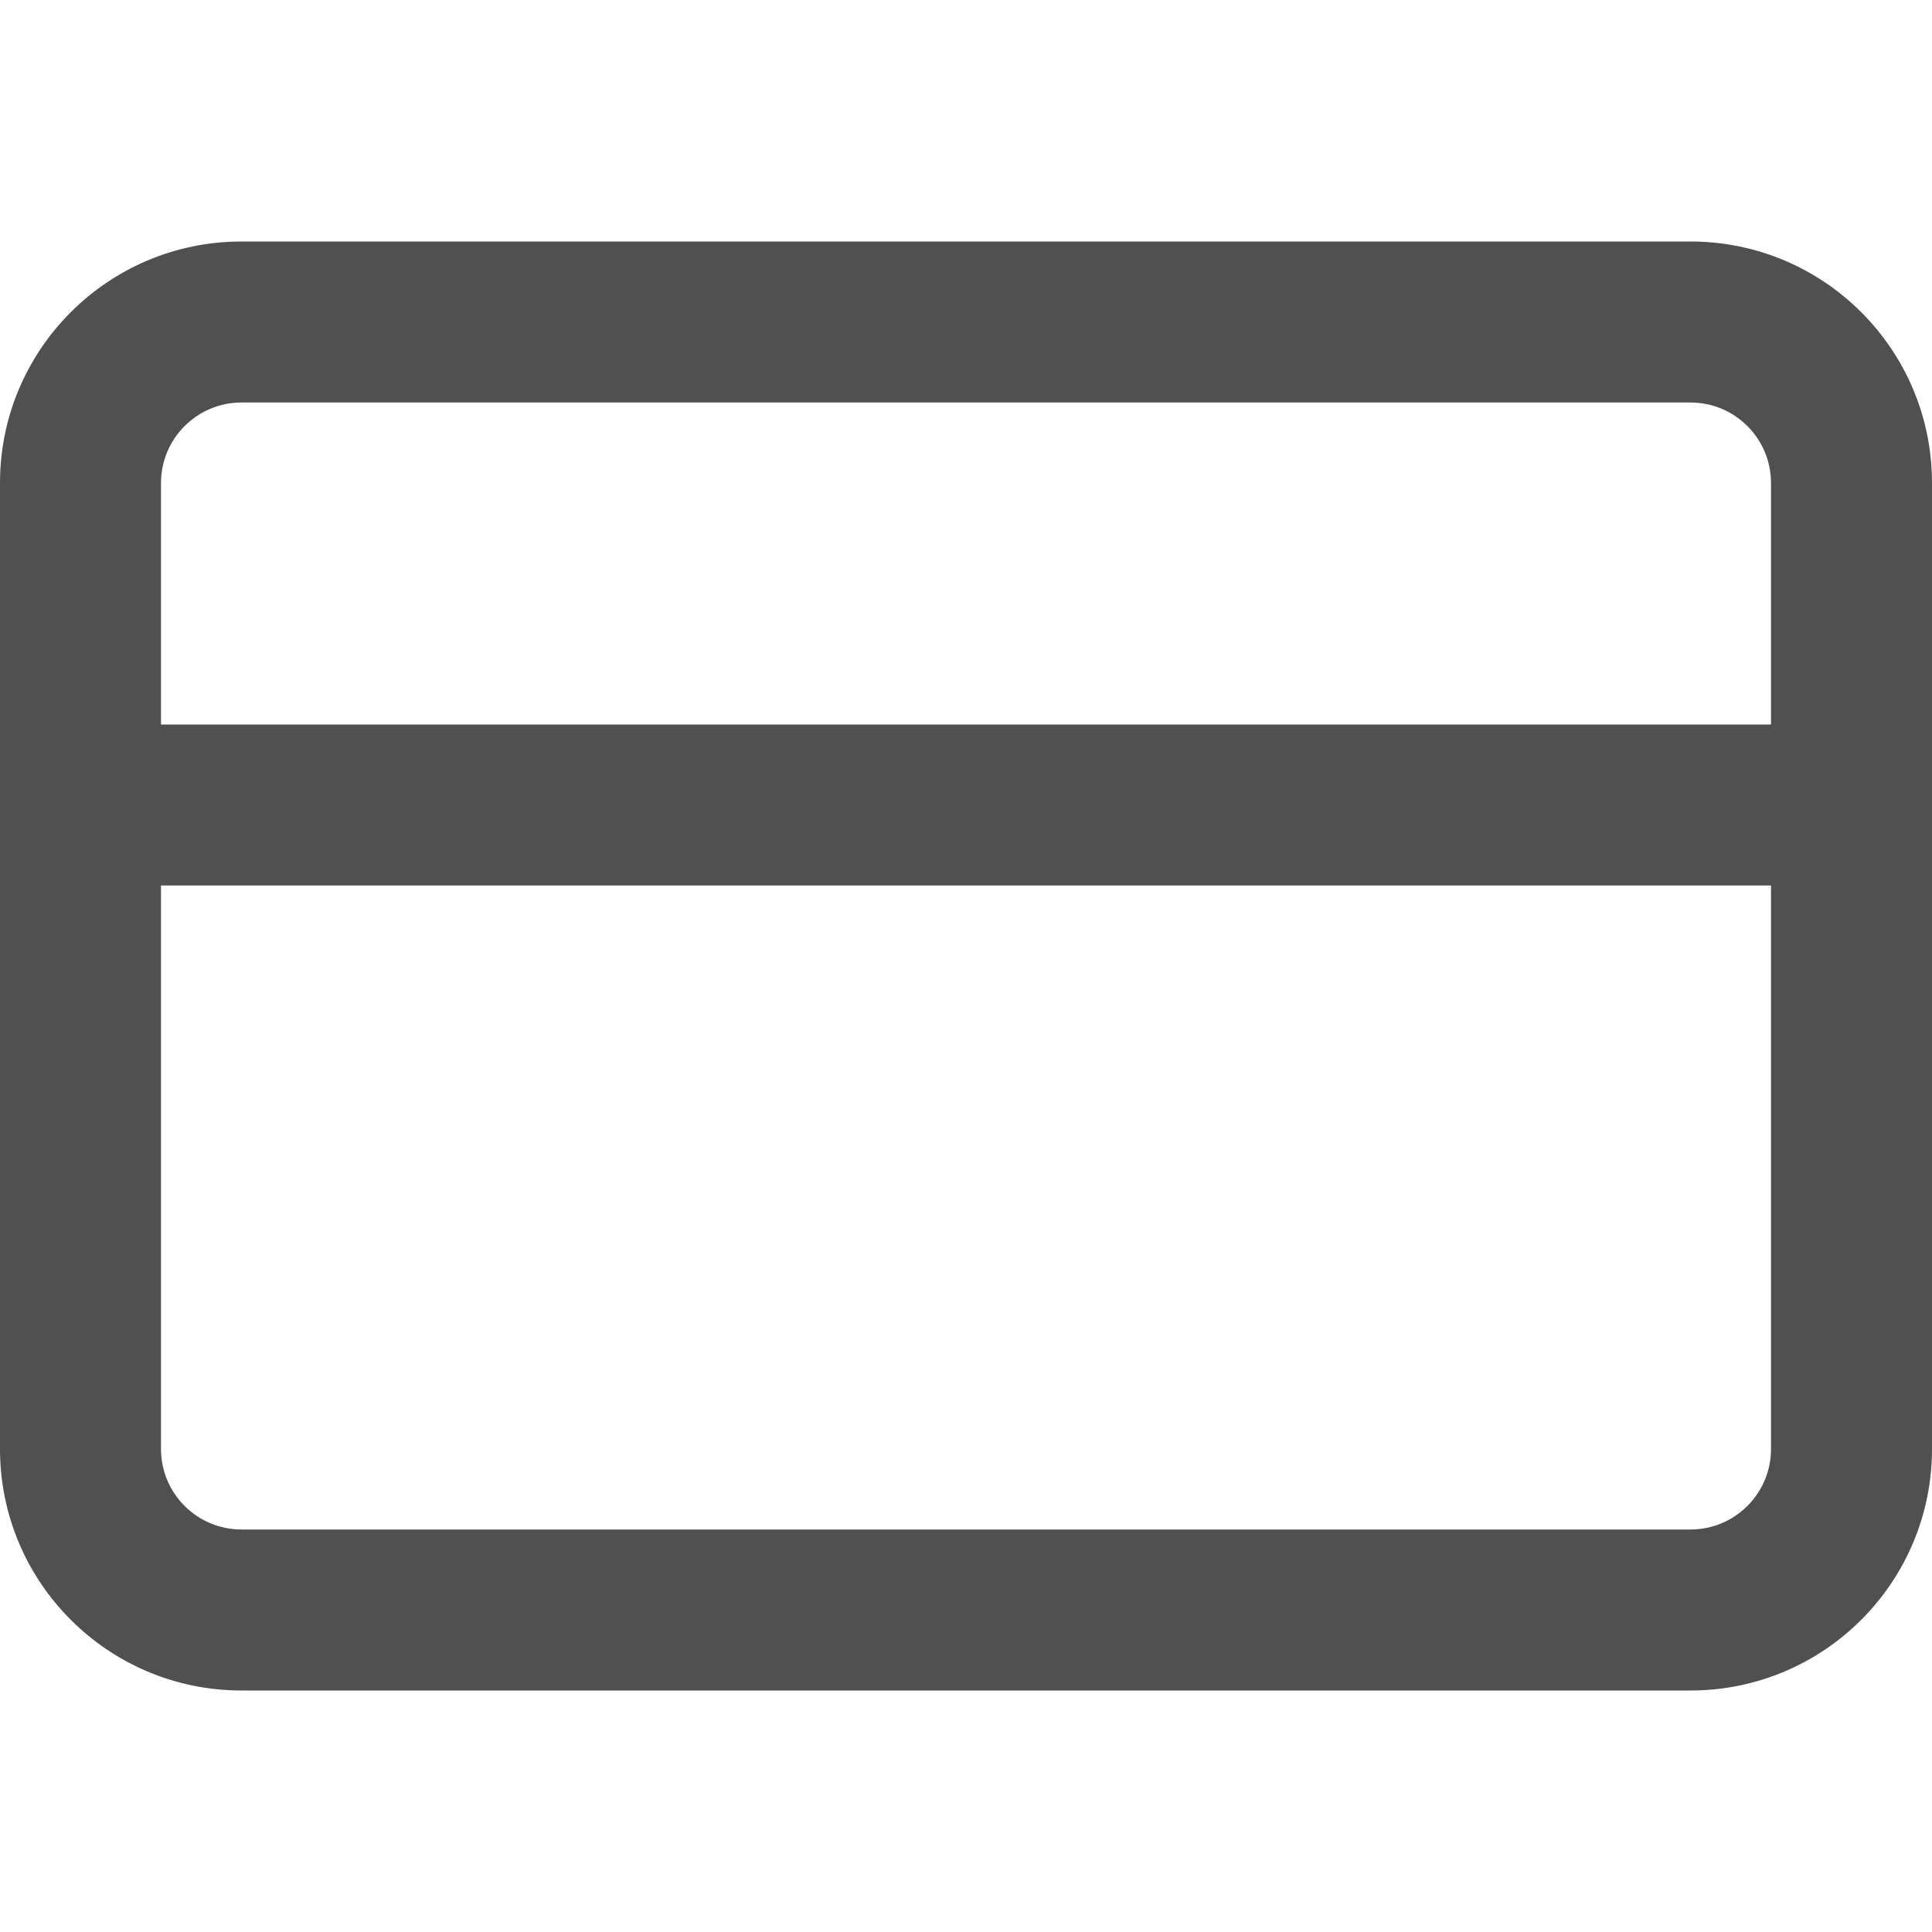 <svg width="24" height="24" viewBox="0 0 24 24" fill="none" xmlns="http://www.w3.org/2000/svg">
<path fill-rule="evenodd" clip-rule="evenodd" d="M3 3C1.343 3 0 4.343 0 6V18C0 19.657 1.343 21 3 21H21C22.657 21 24 19.657 24 18V6C24 4.343 22.657 3 21 3H3ZM22 9V6C22 5.448 21.552 5 21 5H3C2.448 5 2 5.448 2 6V9H22ZM2 11H22V18C22 18.552 21.552 19 21 19H3C2.448 19 2 18.552 2 18V11Z" fill="#505050"/>
</svg>
